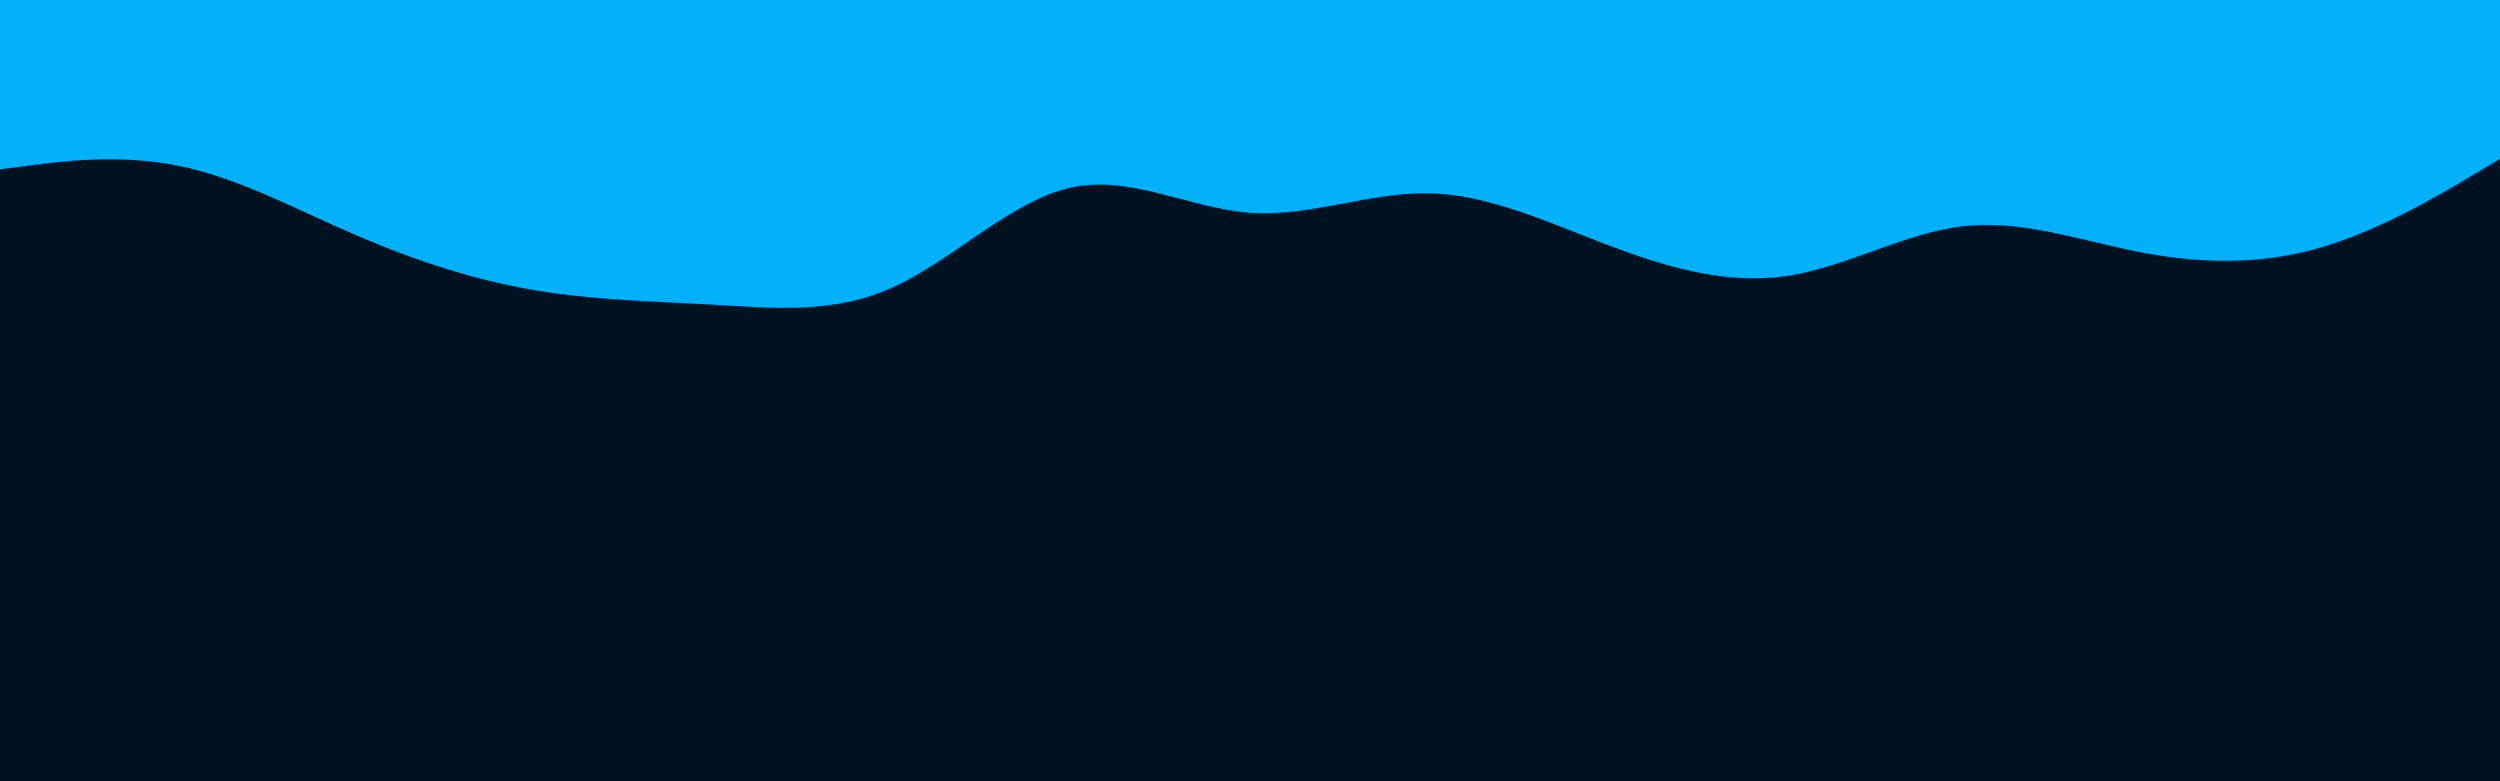 <svg id="visual" viewBox="0 0 960 300" width="960" height="300" xmlns="http://www.w3.org/2000/svg" xmlns:xlink="http://www.w3.org/1999/xlink" version="1.1"><rect x="0" y="0" width="960" height="300" fill="#001220"></rect><path d="M0 65L11.5 63.5C23 62 46 59 68.8 63.7C91.7 68.3 114.3 80.7 137.2 90.5C160 100.3 183 107.7 205.8 111.5C228.7 115.3 251.3 115.7 274.2 117C297 118.3 320 120.7 342.8 110.3C365.7 100 388.3 77 411.2 72C434 67 457 80 480 81.7C503 83.3 526 73.7 548.8 74.2C571.7 74.7 594.3 85.3 617.2 94C640 102.7 663 109.3 685.8 106C708.7 102.7 731.3 89.3 754.2 86.8C777 84.3 800 92.7 822.8 97C845.7 101.3 868.3 101.7 891.2 95C914 88.3 937 74.7 948.5 67.8L960 61L960 0L948.5 0C937 0 914 0 891.2 0C868.3 0 845.7 0 822.8 0C800 0 777 0 754.2 0C731.3 0 708.7 0 685.8 0C663 0 640 0 617.2 0C594.3 0 571.7 0 548.8 0C526 0 503 0 480 0C457 0 434 0 411.2 0C388.3 0 365.7 0 342.8 0C320 0 297 0 274.2 0C251.3 0 228.7 0 205.8 0C183 0 160 0 137.2 0C114.3 0 91.7 0 68.8 0C46 0 23 0 11.5 0L0 0Z" fill="#00b1f9"></path></svg>